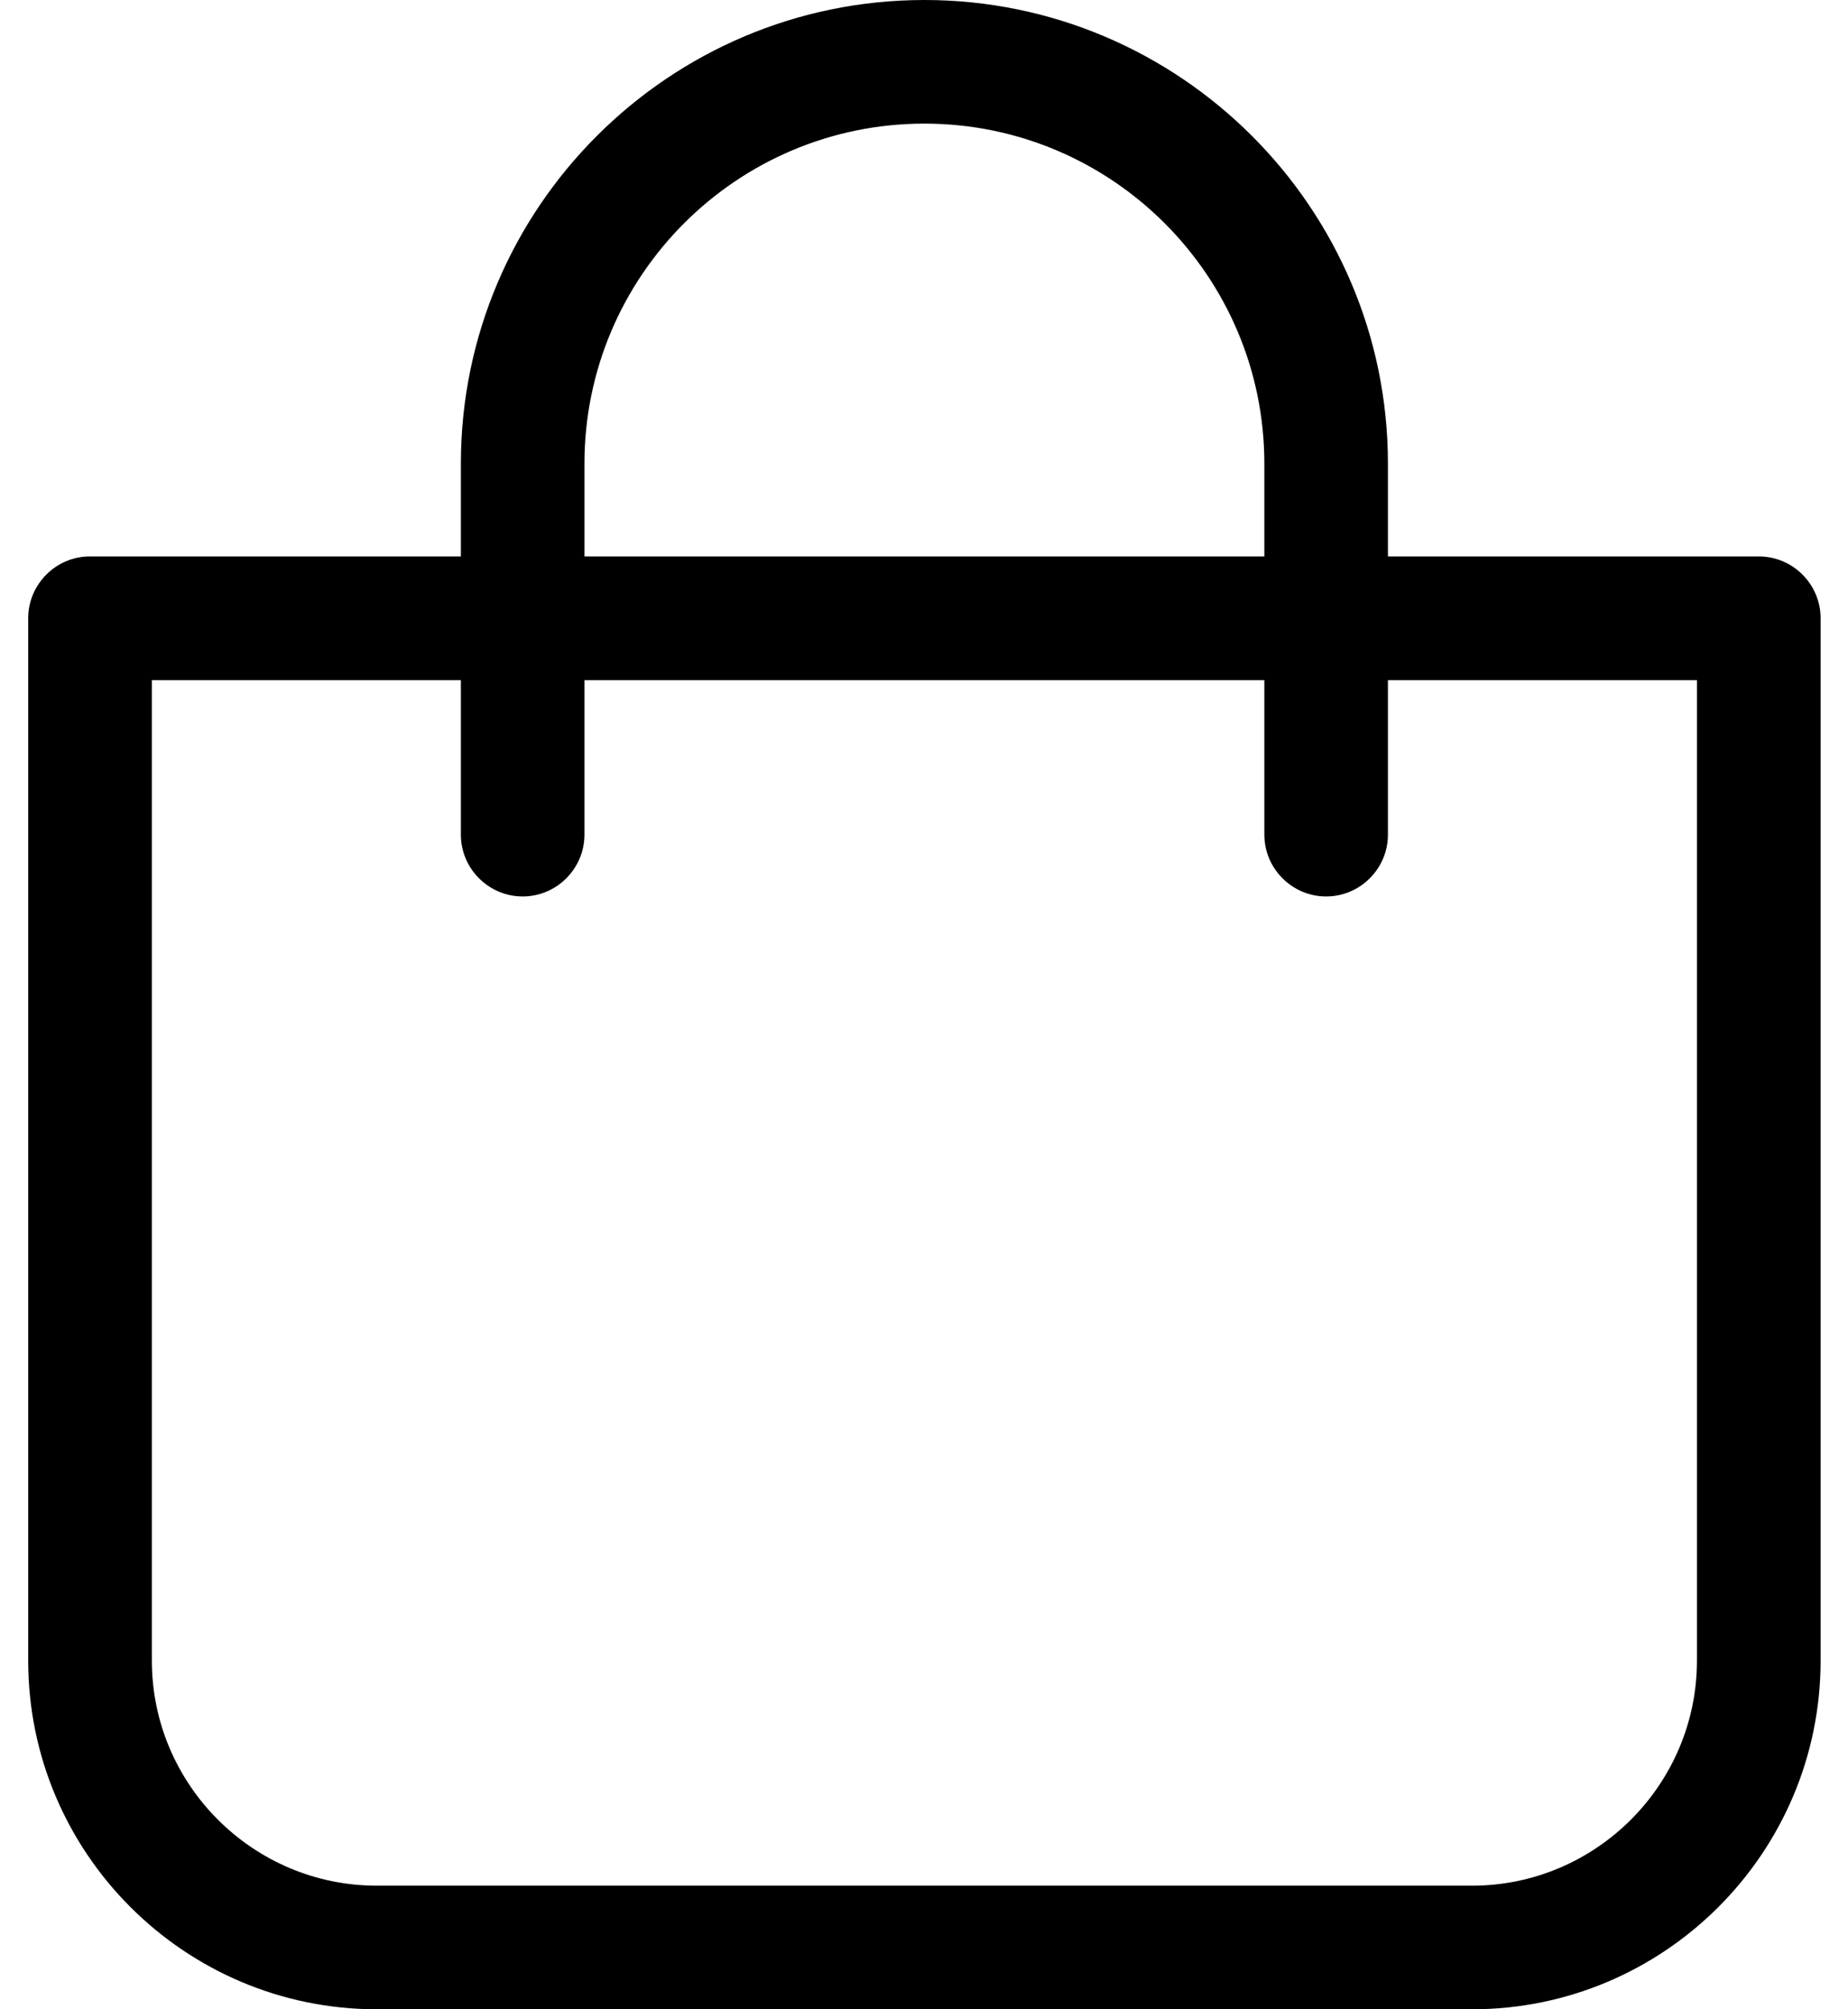 <svg width="23" height="25" viewBox="0 0 23 25" fill="currentColor" xmlns="http://www.w3.org/2000/svg">
<path d="M4.69 25H18.32C20.713 25 22.659 23.054 22.659 20.662V7.692C22.659 7.269 22.313 6.923 21.89 6.923H17.274V5.769C17.274 2.588 14.686 0 11.505 0C8.324 0 5.736 2.588 5.736 5.769V6.923H1.12C0.697 6.923 0.351 7.269 0.351 7.692V20.662C0.351 23.054 2.297 25 4.69 25ZM7.274 5.769C7.274 3.435 9.17 1.538 11.505 1.538C13.839 1.538 15.736 3.435 15.736 5.769V6.923H7.274V5.769ZM1.89 8.462H5.736V10.385C5.736 10.808 6.082 11.154 6.505 11.154C6.928 11.154 7.274 10.808 7.274 10.385V8.462H15.736V10.385C15.736 10.808 16.082 11.154 16.505 11.154C16.928 11.154 17.274 10.808 17.274 10.385V8.462H21.12V20.662C21.12 22.204 19.863 23.462 18.32 23.462H4.69C3.147 23.462 1.89 22.204 1.89 20.662V8.462Z"/>
</svg>
